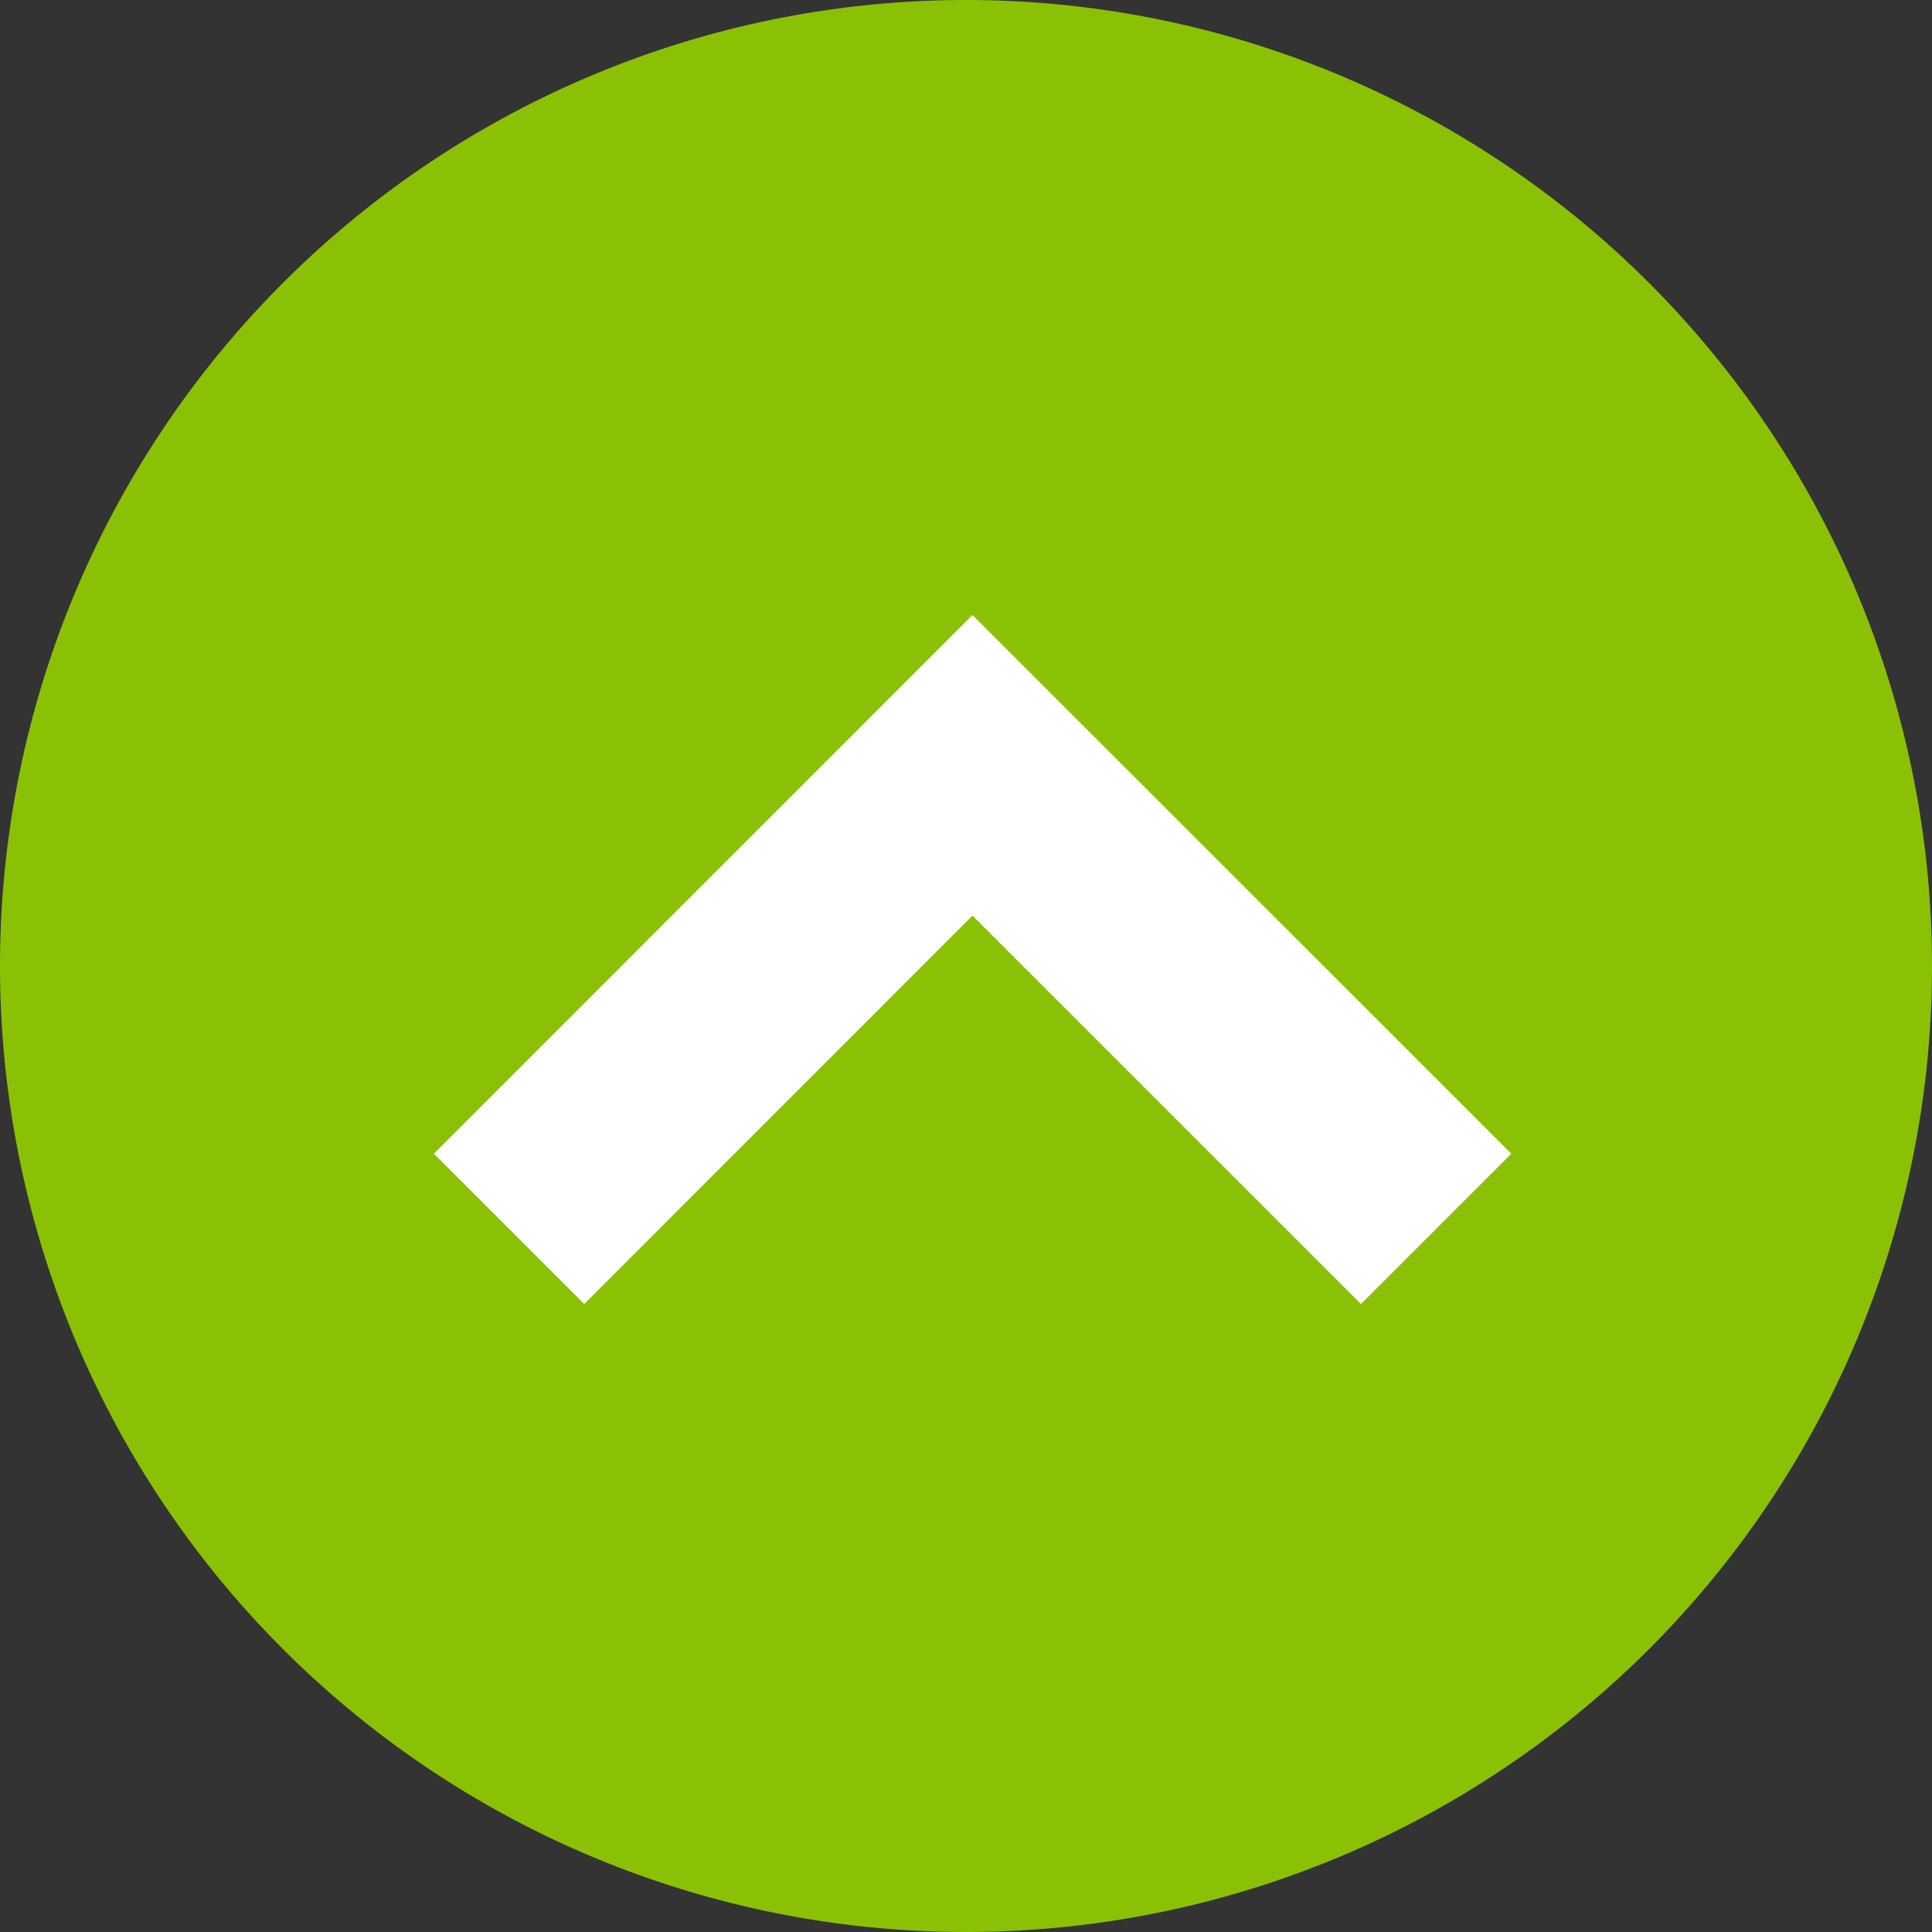 <svg xmlns="http://www.w3.org/2000/svg" width="18.176" height="18.176" viewBox="0 0 18.176 18.176"><rect x="0" y="0" width="18.176" height="18.176" fill="#333333" stroke="none"/><defs><style>.a{fill:#8bc105;}.b{fill:none;stroke:#fff;stroke-width:2px;}</style></defs><g transform="translate(18.176 18.176) rotate(180)"><path class="a" d="M9.088,0A9.088,9.088,0,1,1,0,9.088,9.088,9.088,0,0,1,9.088,0Z" transform="translate(18.176 18.176) rotate(180)"/><path class="b" d="M0,4.361,4.36,0,8.722,4.361" transform="translate(13.387 10.976) rotate(180)"/></g></svg>